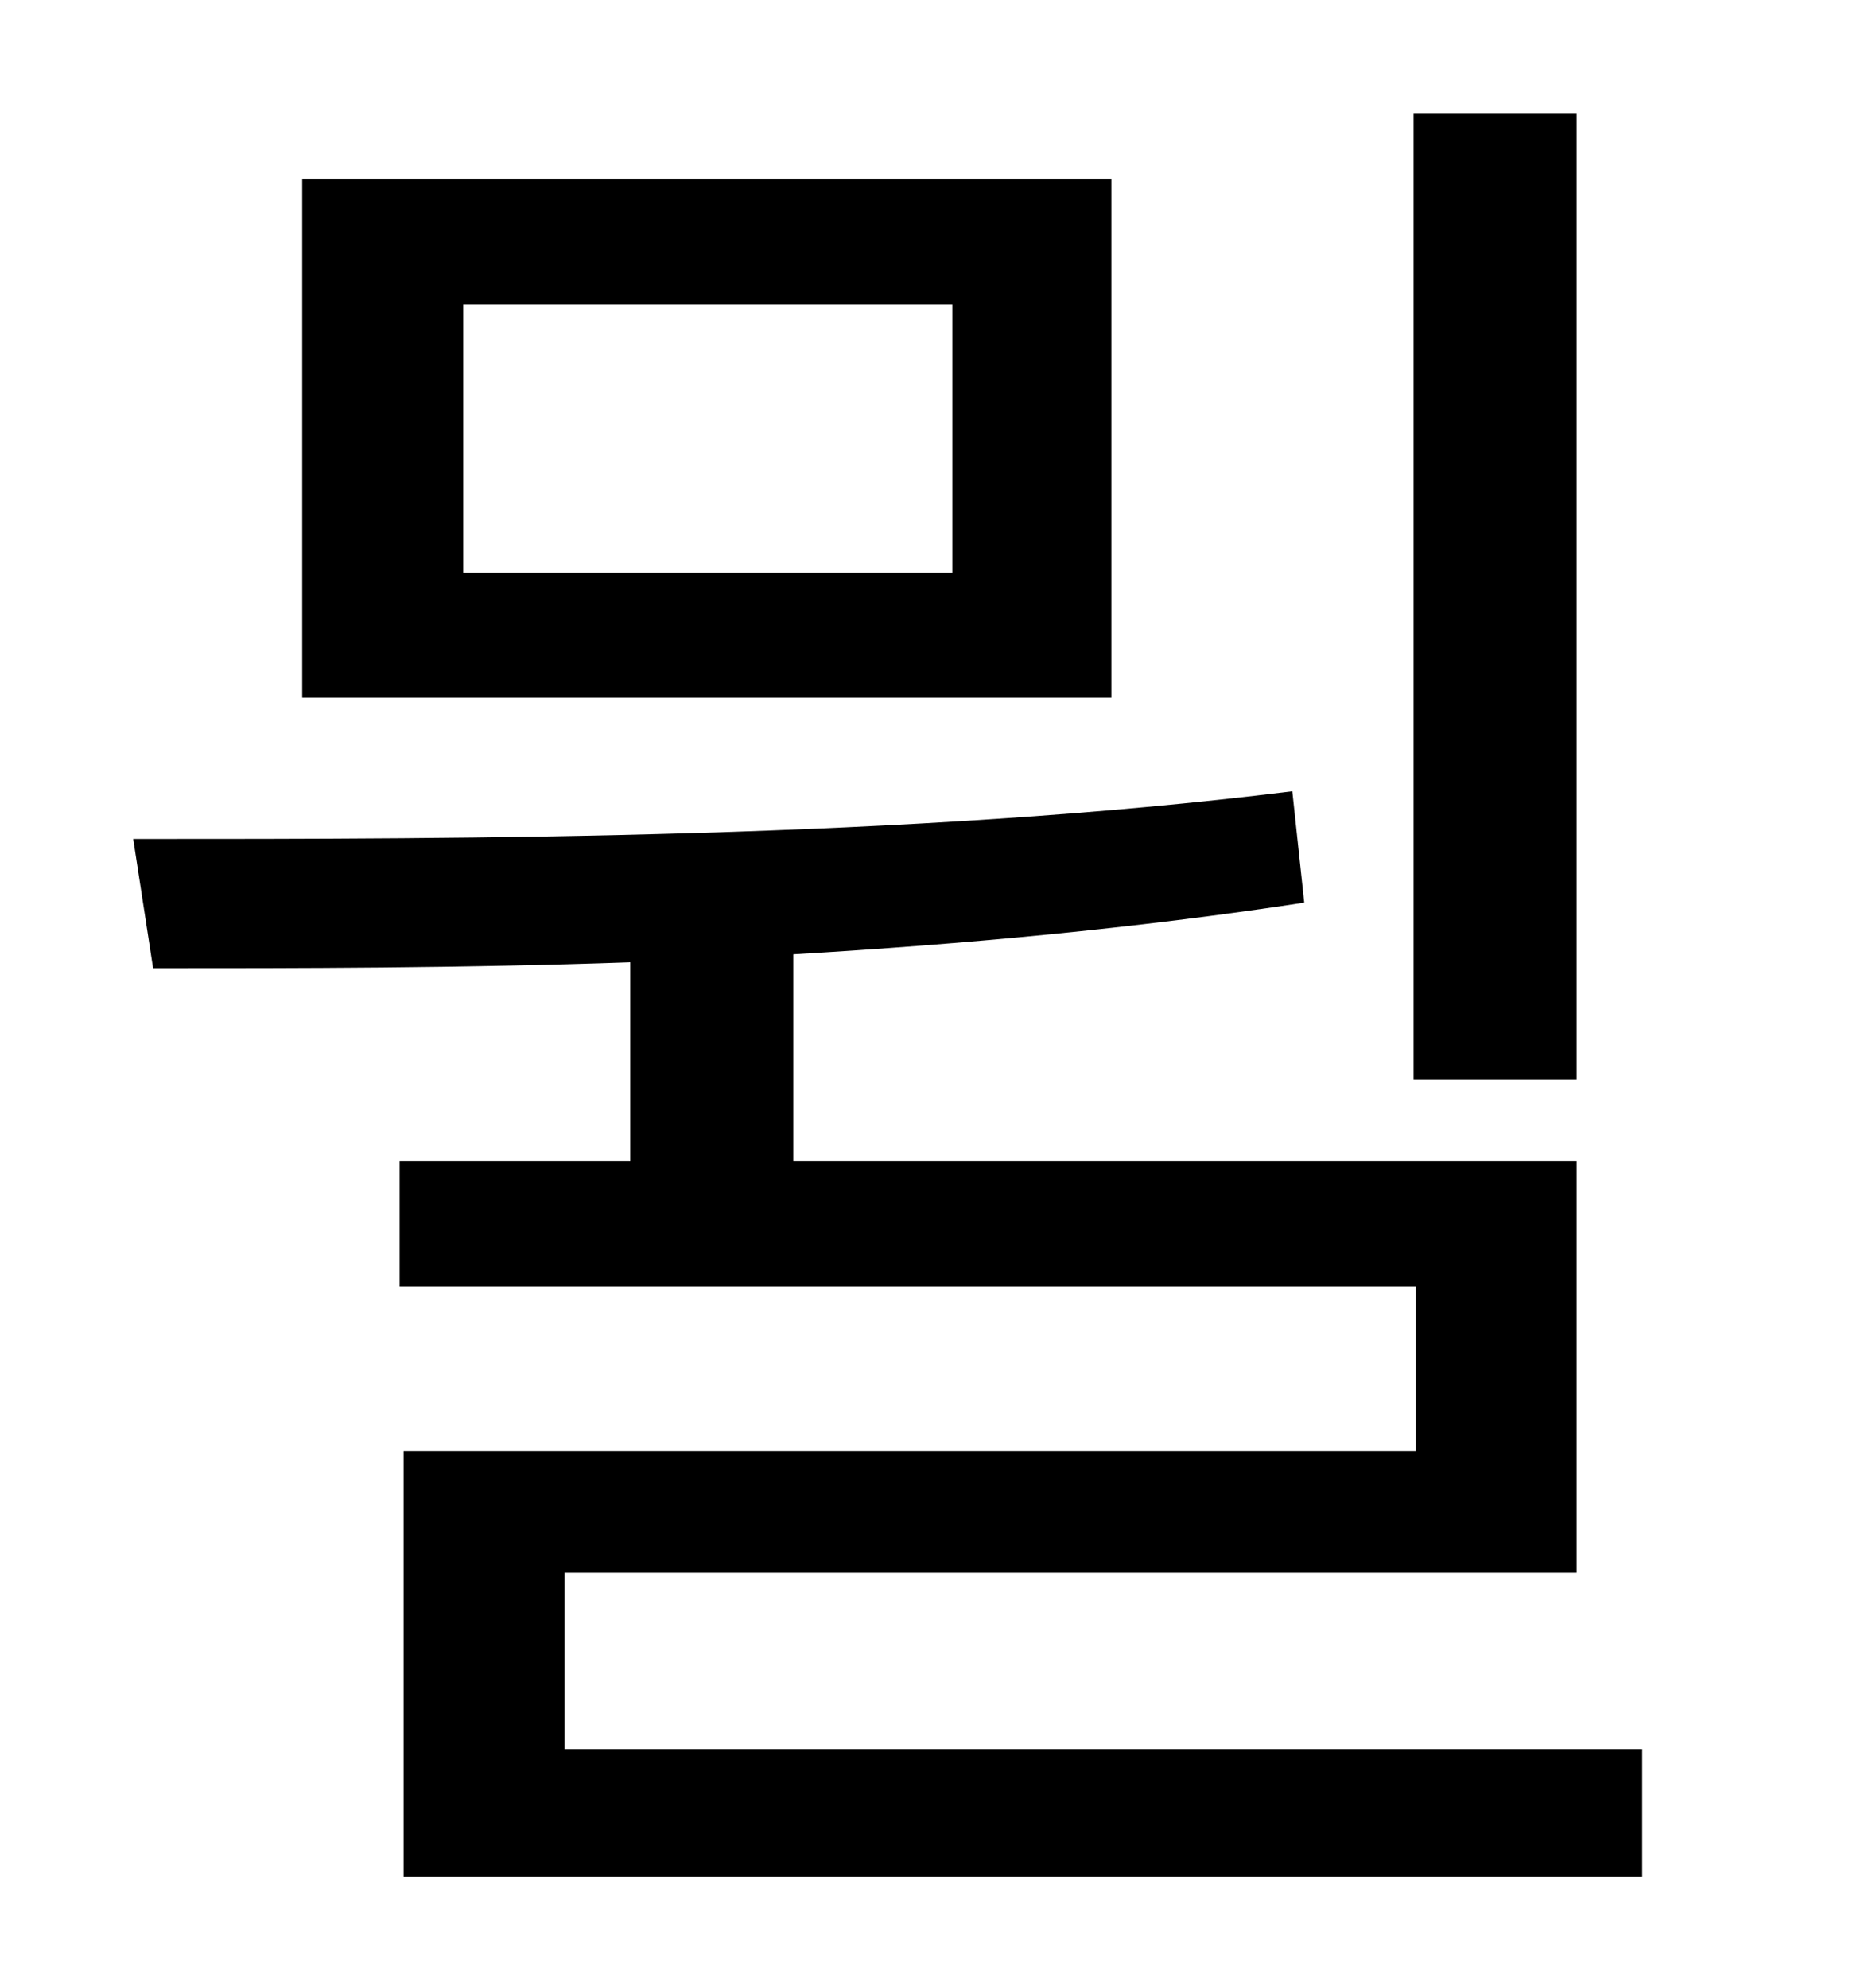 <?xml version="1.0" standalone="no"?>
<!DOCTYPE svg PUBLIC "-//W3C//DTD SVG 1.1//EN" "http://www.w3.org/Graphics/SVG/1.1/DTD/svg11.dtd" >
<svg xmlns="http://www.w3.org/2000/svg" xmlns:xlink="http://www.w3.org/1999/xlink" version="1.1" viewBox="-10 0 930 1000">
   <path fill="currentColor"
d="M783 57v486h-82v-486h82zM469 288v-135h-246v135h246zM549 90v261h-407v-261h407zM274 880h542v64h-623v-214h509v-83h-511v-63h116v-100c-85 3 -168 3 -240 3l-10 -65c169 0 390 0 583 -24l6 56c-85 13 -172 21 -257 26v104h394v207h-509v89z" />
</svg>
